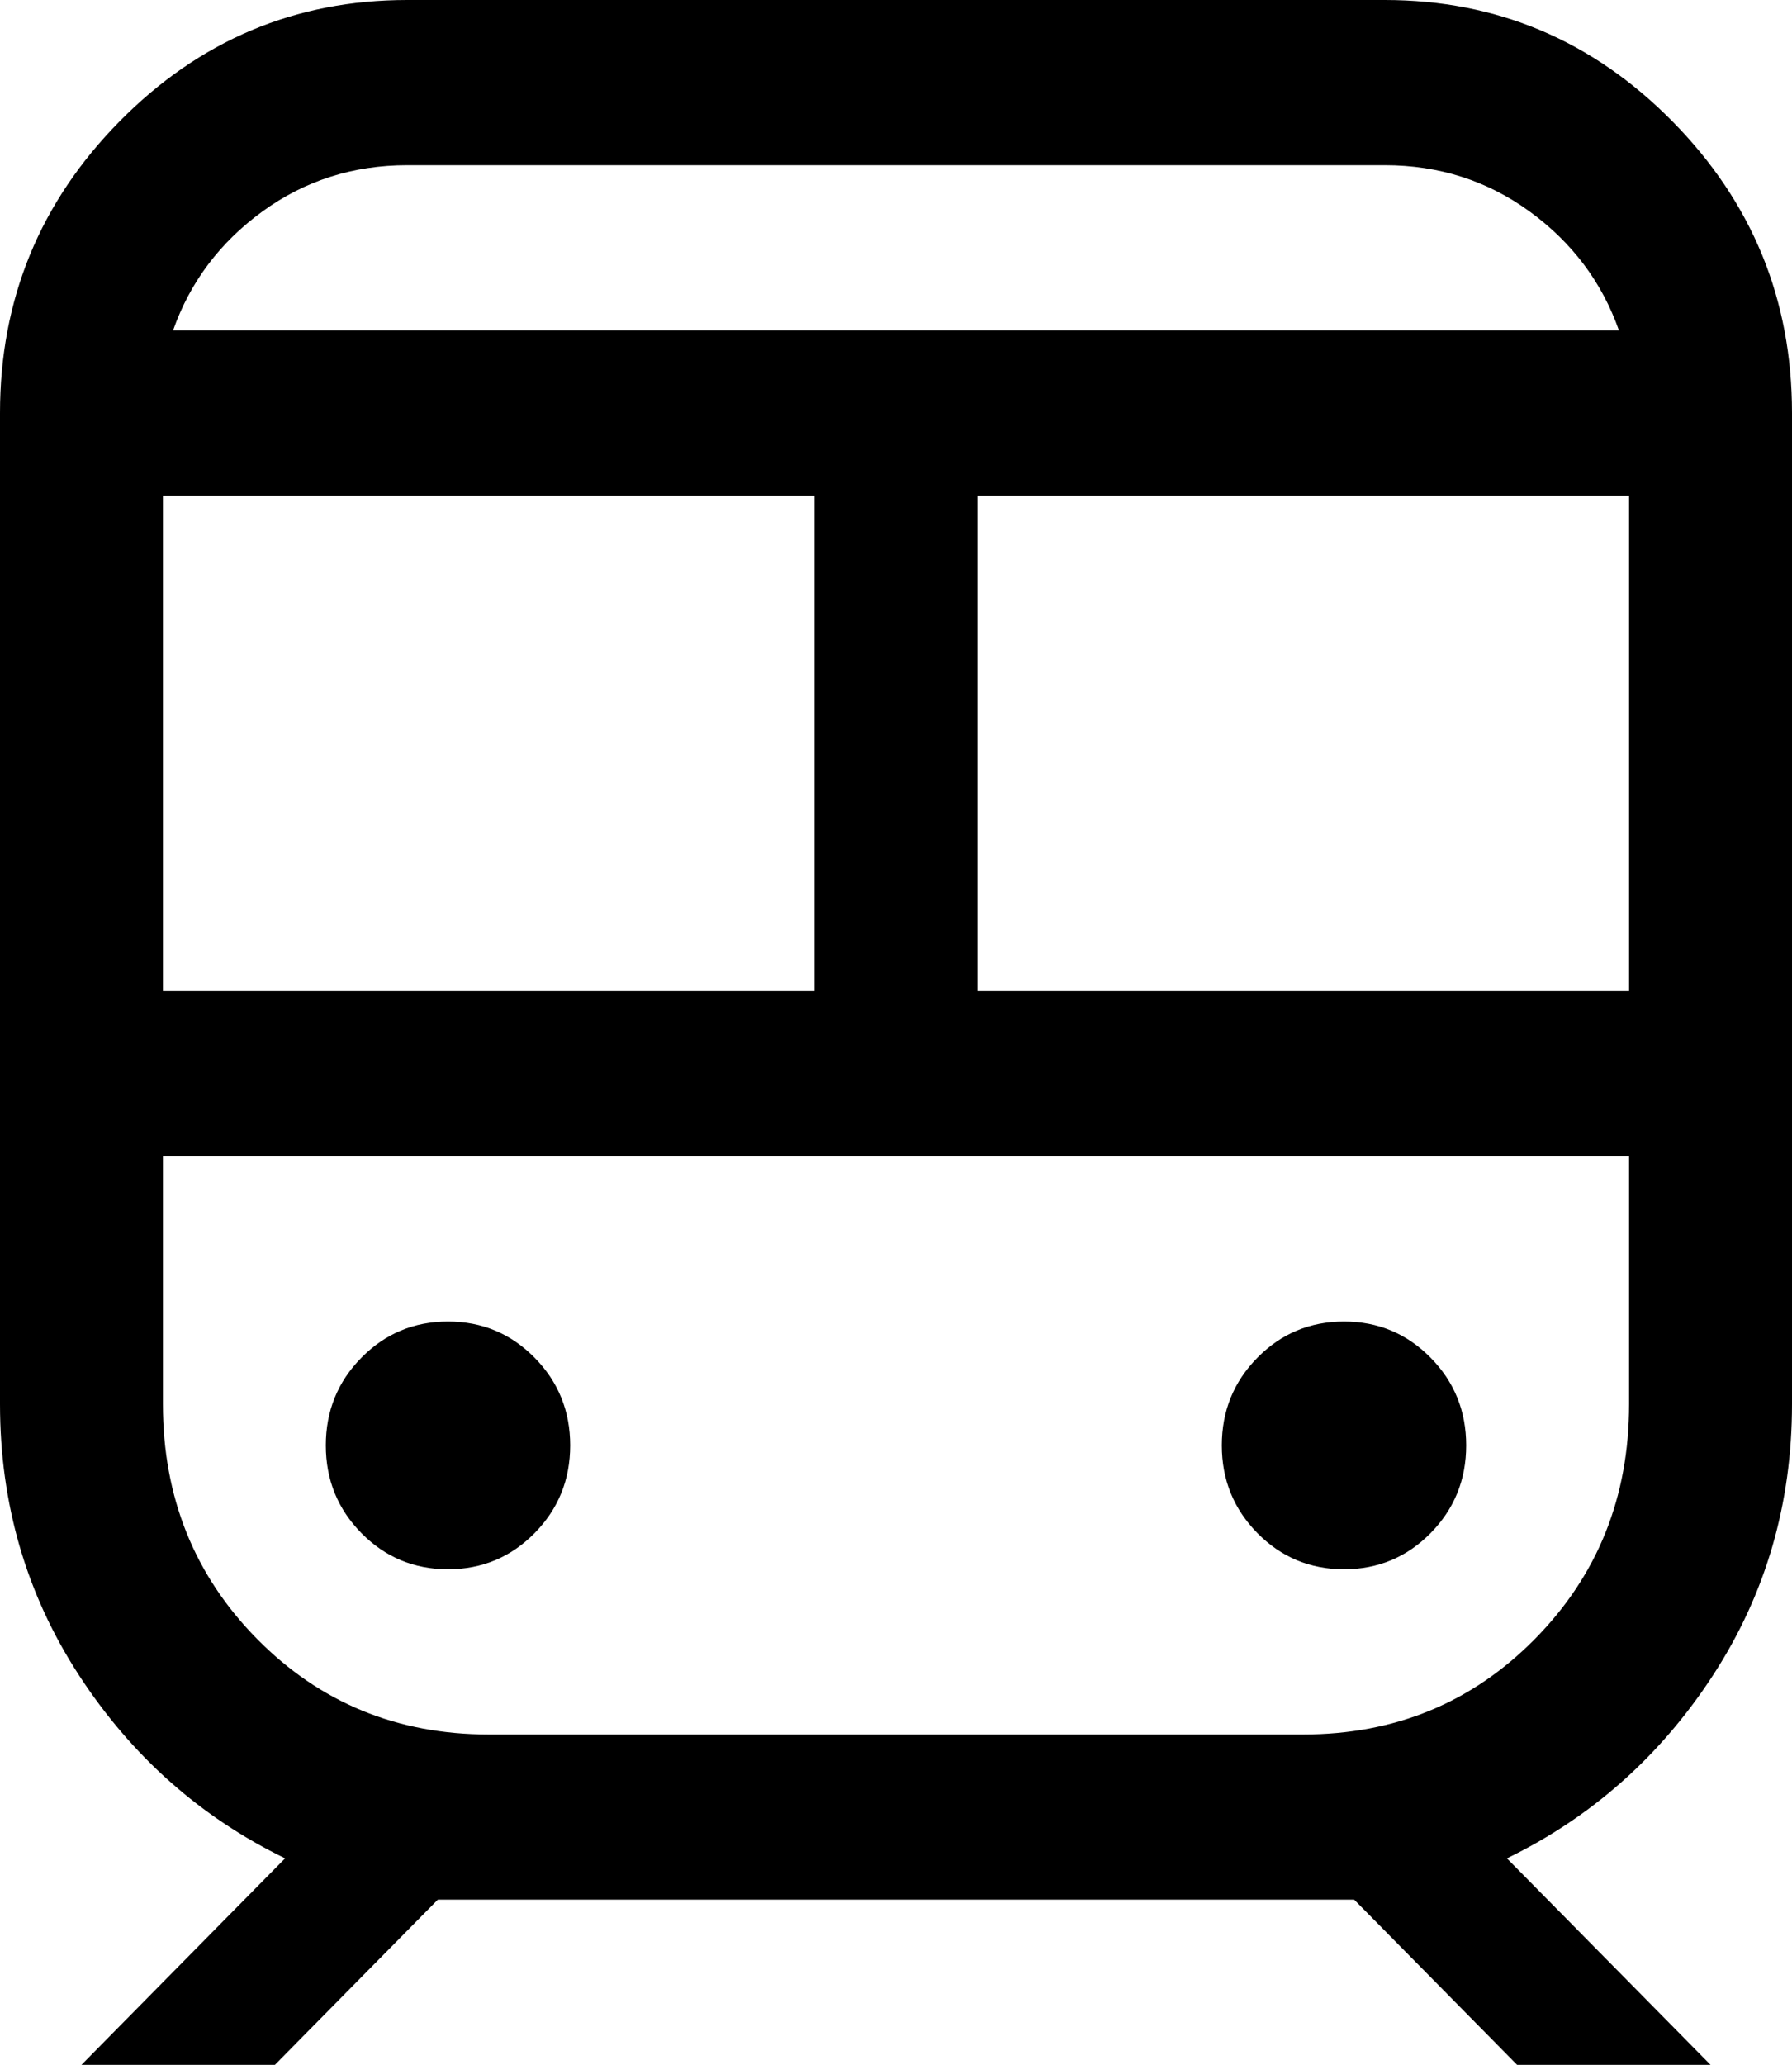 <?xml version="1.0" encoding="UTF-8"?>
<svg width="66px" height="76px" viewBox="0 0 66 76" version="1.1" xmlns="http://www.w3.org/2000/svg" xmlns:xlink="http://www.w3.org/1999/xlink">
    <!-- Generator: Sketch 48.1 (47250) - http://www.bohemiancoding.com/sketch -->
    <title>subway</title>
    <desc>Created with Sketch.</desc>
    <defs></defs>
    <g id="subway---f239" stroke="none" stroke-width="1" fill="none" fill-rule="evenodd" transform="translate(-5, 0)">
        <path d="M20,0 C29,0 29,0 56,0 C60.125,0 63.656,1.488 66.594,4.465 C69.531,7.442 71,11.02 71,15.2 C71,27.36 71,27.36 71,51.68 C71,55.353 70.031,58.678 68.094,61.655 C66.156,64.632 63.625,66.88 60.5,68.4 C63,70.933 66.125,74.1 68,76 C66.219,76 62.656,76 60.875,76 C59.375,74.48 59.375,74.48 54.875,69.92 C54.25,69.92 53.625,69.92 53,69.92 C43,69.92 43,69.92 23,69.92 C22.375,69.92 21.75,69.92 21.125,69.92 C19.125,71.947 16.625,74.48 15.125,76 C13.344,76 9.781,76 8,76 C9.875,74.1 9.875,74.1 15.5,68.4 C12.375,66.88 9.844,64.632 7.906,61.655 C5.969,58.678 5,55.353 5,51.68 C5,39.52 5,39.52 5,15.2 C5,11.02 6.469,7.442 9.406,4.465 C12.344,1.488 15.875,0 20,0 Z M20,6.08 C18,6.08 16.219,6.65 14.656,7.79 C13.094,8.93 12,10.387 11.375,12.16 C29.125,12.16 29.125,12.16 64.625,12.16 C64,10.387 62.906,8.93 61.344,7.79 C59.781,6.65 58,6.08 56,6.08 C44,6.08 44,6.08 20,6.08 Z M11,18.24 C11,22.8 11,31.92 11,36.48 C17,36.48 29,36.48 35,36.48 C35,31.92 35,22.8 35,18.24 C29,18.24 17,18.24 11,18.24 Z M41,18.24 C41,22.8 41,31.92 41,36.48 C47,36.48 59,36.48 65,36.48 C65,31.92 65,22.8 65,18.24 C59,18.24 47,18.24 41,18.24 Z M11,42.56 C11,44.84 11,44.84 11,51.68 C11,55.1 12.156,57.982 14.469,60.325 C16.781,62.668 19.625,63.84 23,63.84 C33,63.84 33,63.84 53,63.84 C56.375,63.84 59.219,62.668 61.531,60.325 C63.844,57.982 65,55.1 65,51.68 C65,48.64 65,44.84 65,42.56 C51.5,42.56 24.5,42.56 11,42.56 Z M21.5,48.64 C22.75,48.64 23.812,49.083 24.688,49.97 C25.562,50.857 26,51.933 26,53.2 C26,54.467 25.562,55.543 24.688,56.43 C23.812,57.317 22.75,57.76 21.5,57.76 C20.25,57.76 19.188,57.317 18.312,56.43 C17.438,55.543 17,54.467 17,53.2 C17,51.933 17.438,50.857 18.312,49.97 C19.188,49.083 20.25,48.64 21.5,48.64 Z M54.5,48.64 C55.75,48.64 56.812,49.083 57.688,49.97 C58.562,50.857 59,51.933 59,53.2 C59,54.467 58.562,55.543 57.688,56.43 C56.812,57.317 55.75,57.76 54.5,57.76 C53.25,57.76 52.188,57.317 51.312,56.43 C50.438,55.543 50,54.467 50,53.2 C50,51.933 50.438,50.857 51.312,49.97 C52.188,49.083 53.25,48.64 54.5,48.64 Z" id="subway" fill="#000000" fill-rule="nonzero"></path>
    </g>
</svg>